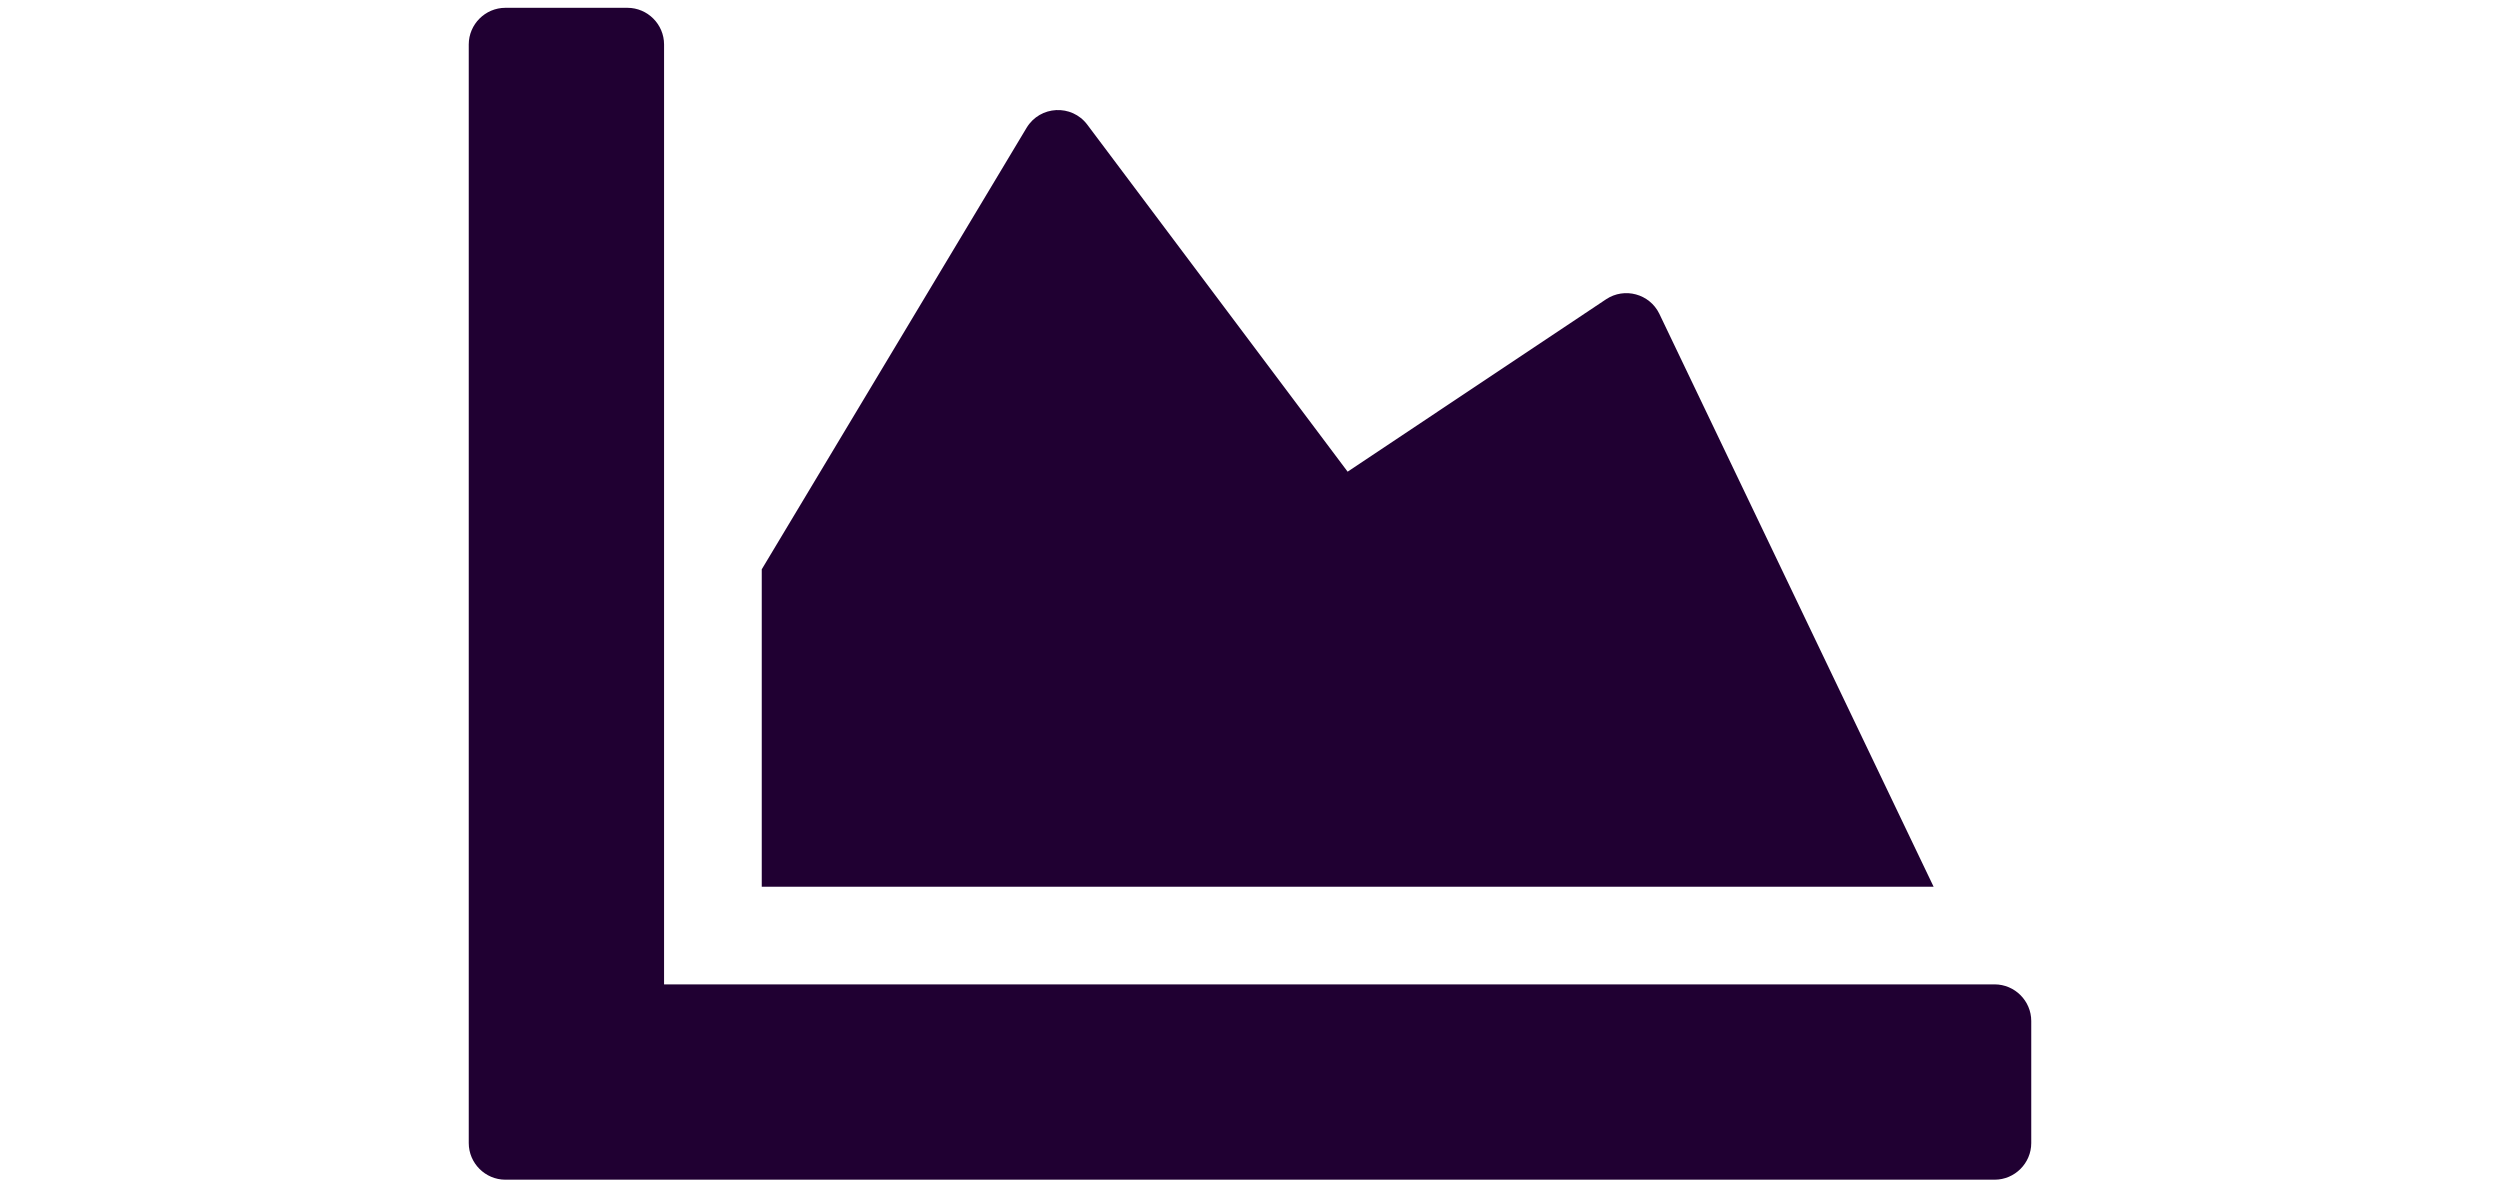 <svg width="40" height="19" viewBox="0 0 25 19" fill="none" xmlns="http://www.w3.org/2000/svg">
<path d="M24.414 15.75C24.736 15.75 25 16.014 25 16.336V18.289C25 18.611 24.736 18.875 24.414 18.875H0.586C0.264 18.875 0 18.611 0 18.289V0.711C0 0.389 0.264 0.125 0.586 0.125H2.539C2.861 0.125 3.125 0.389 3.125 0.711V15.75H24.414ZM18.198 4.788L14.062 7.547L9.897 1.995C9.648 1.663 9.141 1.688 8.926 2.044L4.688 9.109V14.188H23.438L19.048 5.018C18.892 4.7 18.491 4.593 18.198 4.788Z" fill="#200032"/>
</svg>
